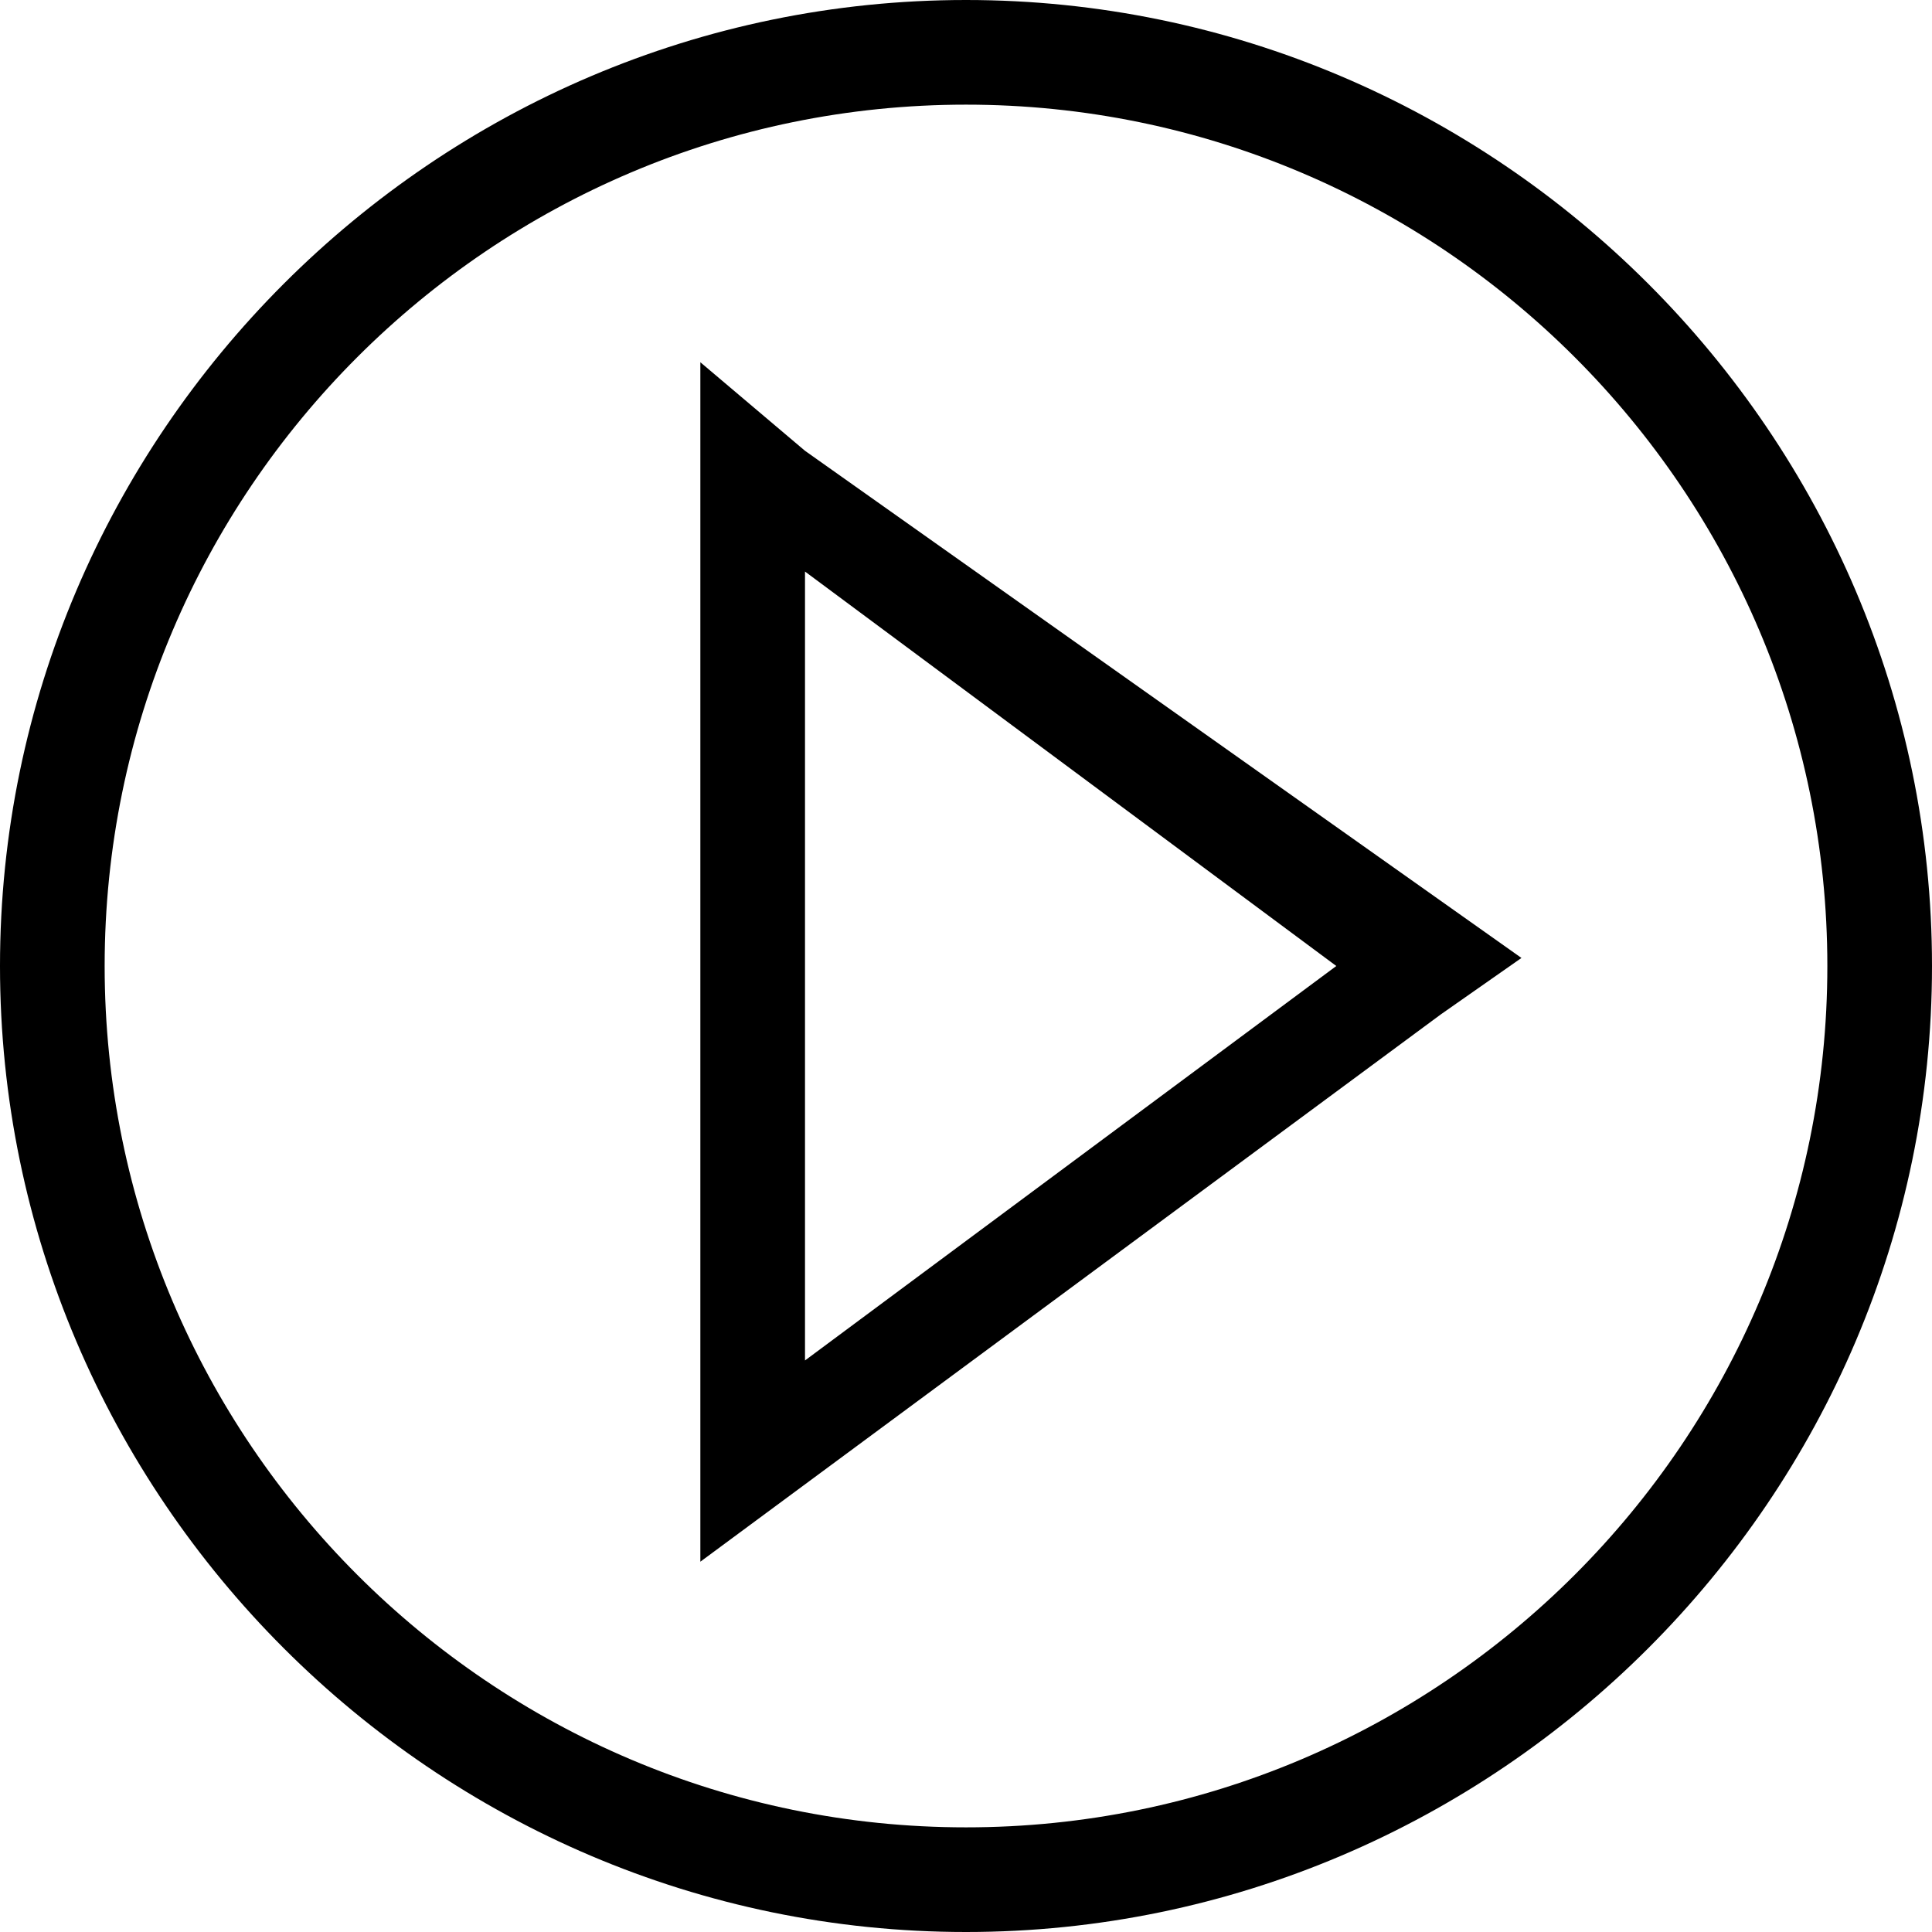 <?xml version="1.0" encoding="utf-8"?>
<!-- Generator: Adobe Illustrator 21.1.0, SVG Export Plug-In . SVG Version: 6.00 Build 0)  -->
<svg version="1.1" id="Layer_1" xmlns="http://www.w3.org/2000/svg" xmlns:xlink="http://www.w3.org/1999/xlink" x="0px" y="0px"
	 viewBox="0 0 24 24" style="enable-background:new 0 0 24 24;" xml:space="preserve">
<path d="M12,0C5.4,0,0,5.4,0,12s5.4,12,12,12s12-5.4,12-12S18.6,0,12,0z M12,22.7C6.1,22.7,1.3,17.9,1.3,12C1.3,6.1,6.1,1.3,12,1.3
	c5.9,0,10.7,4.8,10.7,10.7C22.7,17.9,17.9,22.7,12,22.7z M8.7,4.5v14.9l9.2-6.8l1-0.7L10,5.6L8.7,4.5z M10,16.9V7.1l6.6,4.9L10,16.9
	z"/>
</svg>
